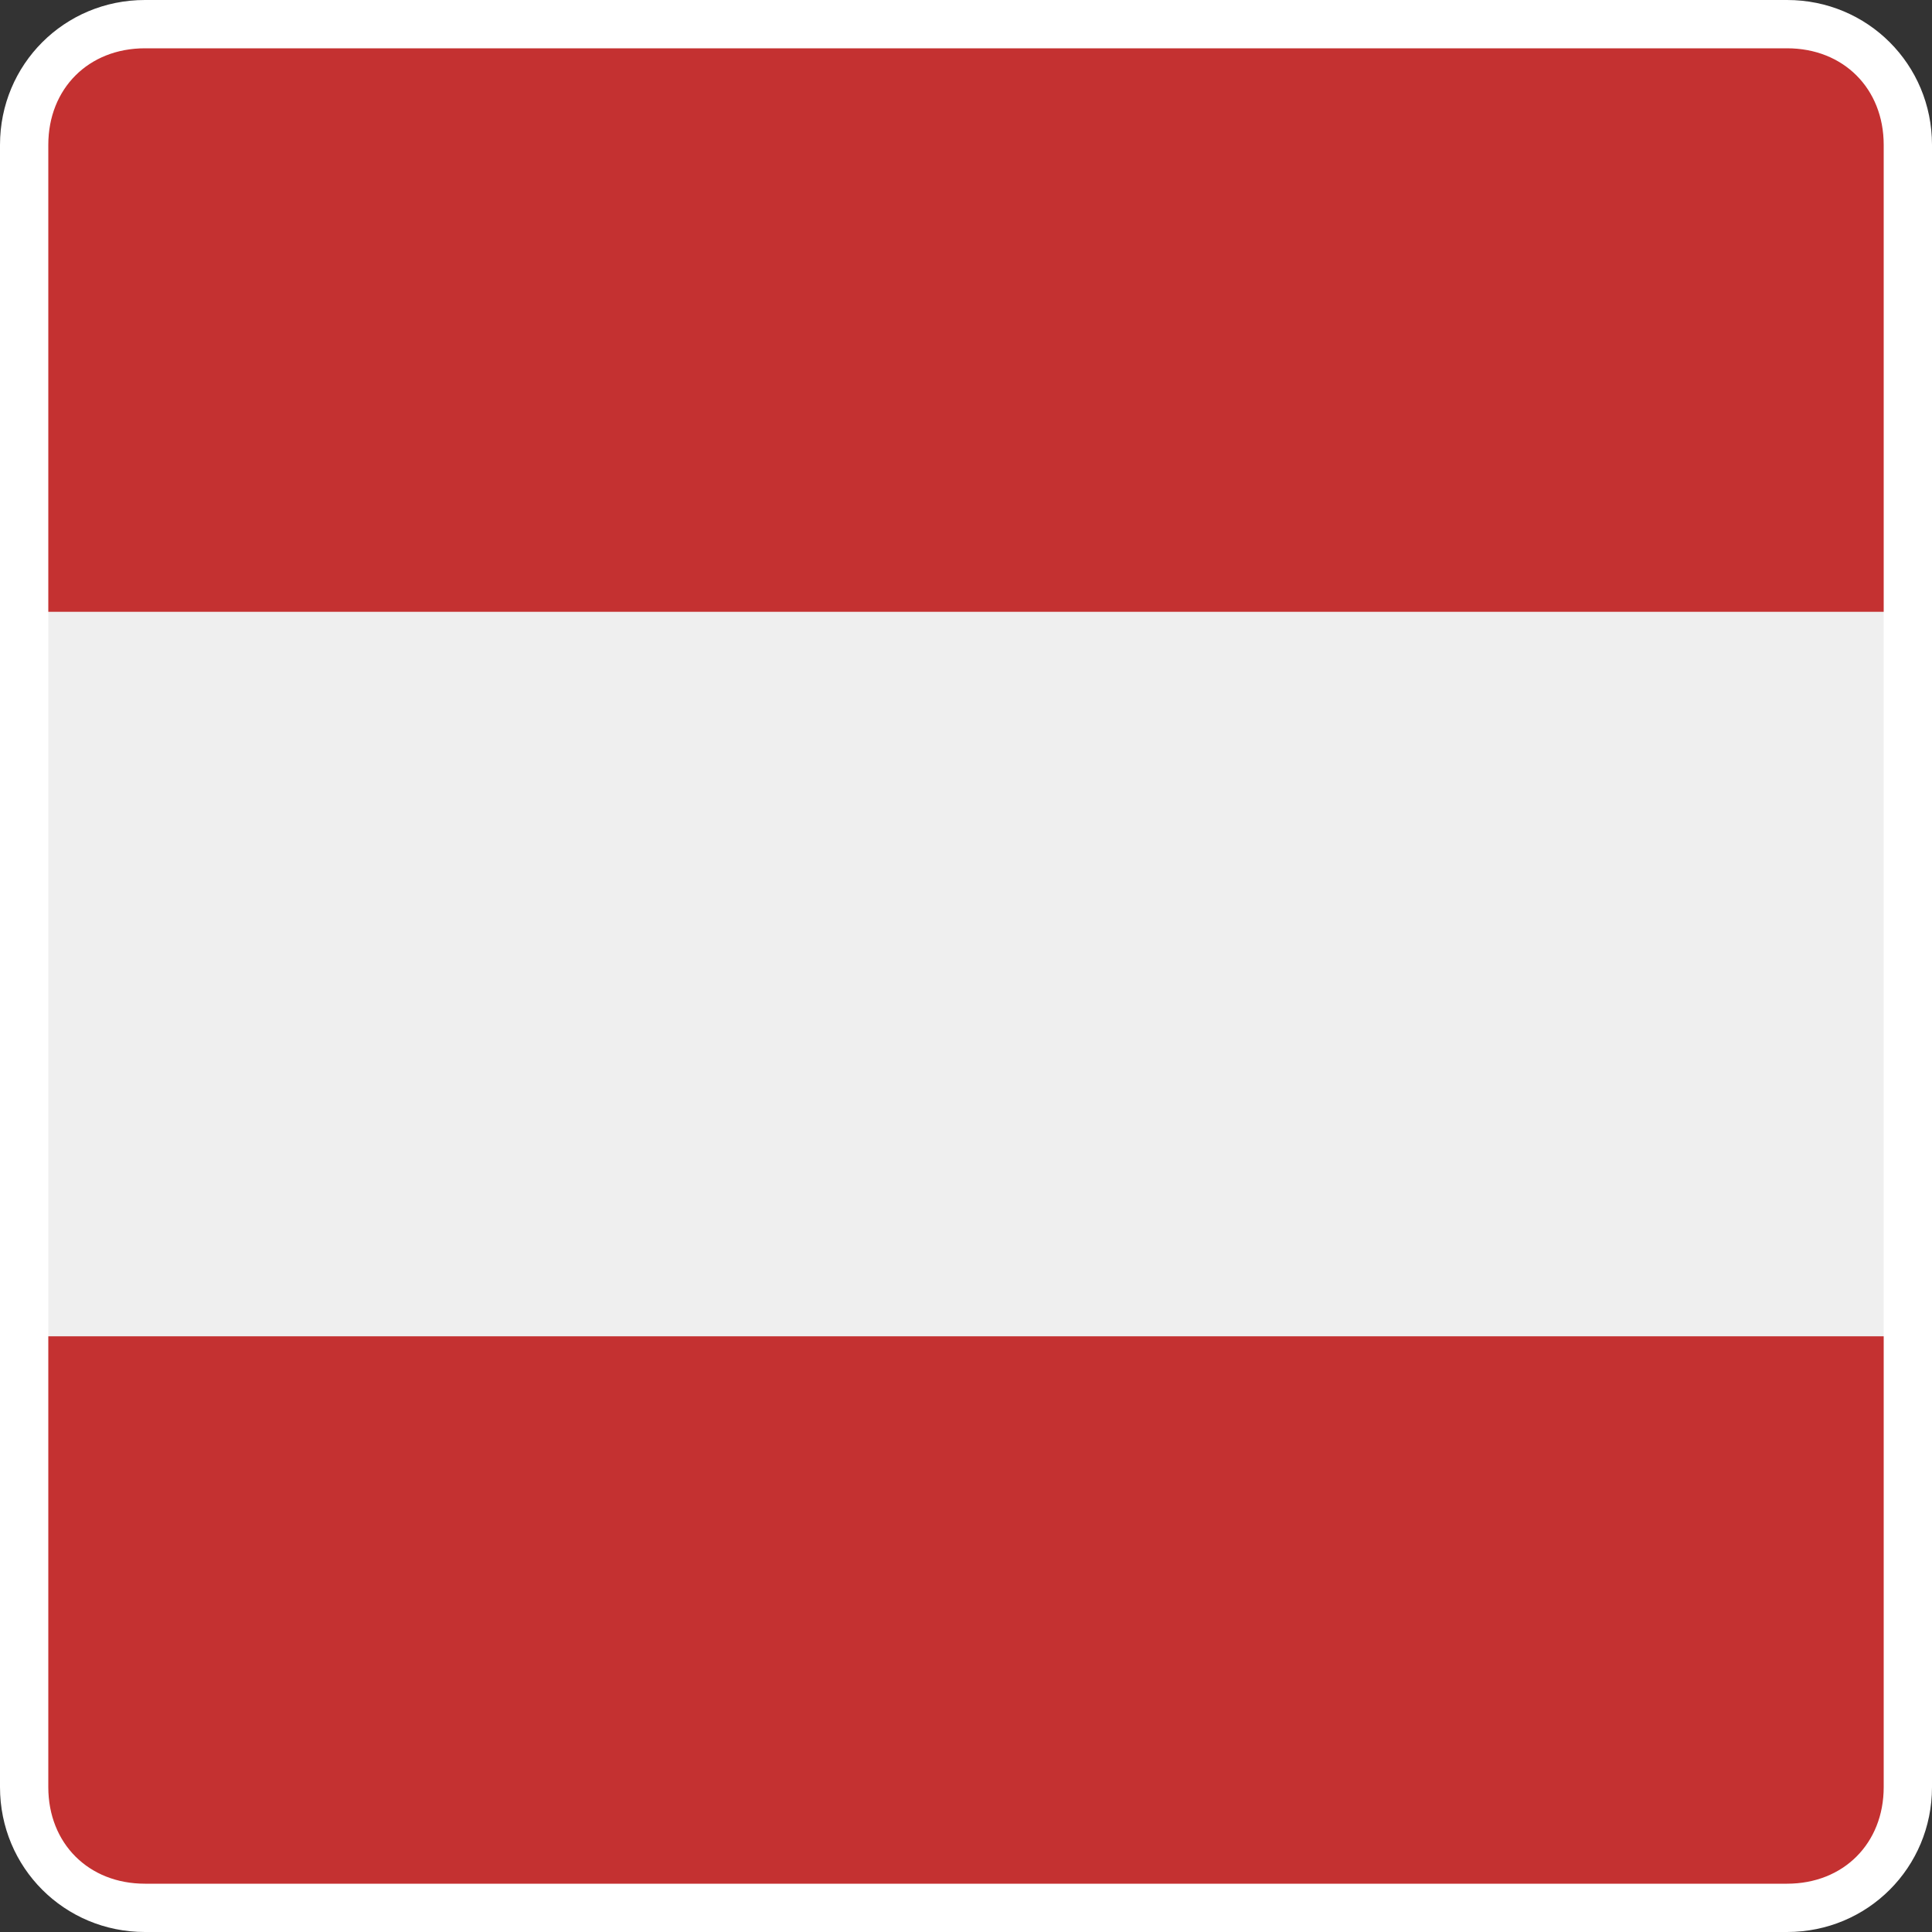 <svg xmlns="http://www.w3.org/2000/svg" viewBox="0 0 24 24"><rect x="0" y="0" width="24" height="24" fill="#333333" stroke="none"/><path d="M24 16.2H0v5.4C0 22.9 1.1 24 2.4 24h19.2c1.3 0 2.4-1.1 2.4-2.4v-5.4zM0 7.8h24V2.4C24 1.1 22.9 0 21.6 0H2.4C1.1 0 0 1.1 0 2.4v5.4z" fill-rule="evenodd" clip-rule="evenodd" fill="#c43131"/><path fill-rule="evenodd" clip-rule="evenodd" fill="#efefef" d="M0 7.6h24v9H0z"/><path d="M22.2.6c.7 0 1.2.5 1.2 1.2v20.4c0 .7-.5 1.2-1.2 1.2H1.8c-.7 0-1.2-.5-1.2-1.2V1.8c0-.7.5-1.2 1.2-1.2h20.4m0-.6H1.8C.8 0 0 .8 0 1.8v20.4c0 1 .8 1.8 1.8 1.8h20.4c1 0 1.8-.8 1.8-1.8V1.8c0-1-.8-1.8-1.8-1.8z" fill="#fff"/></svg>